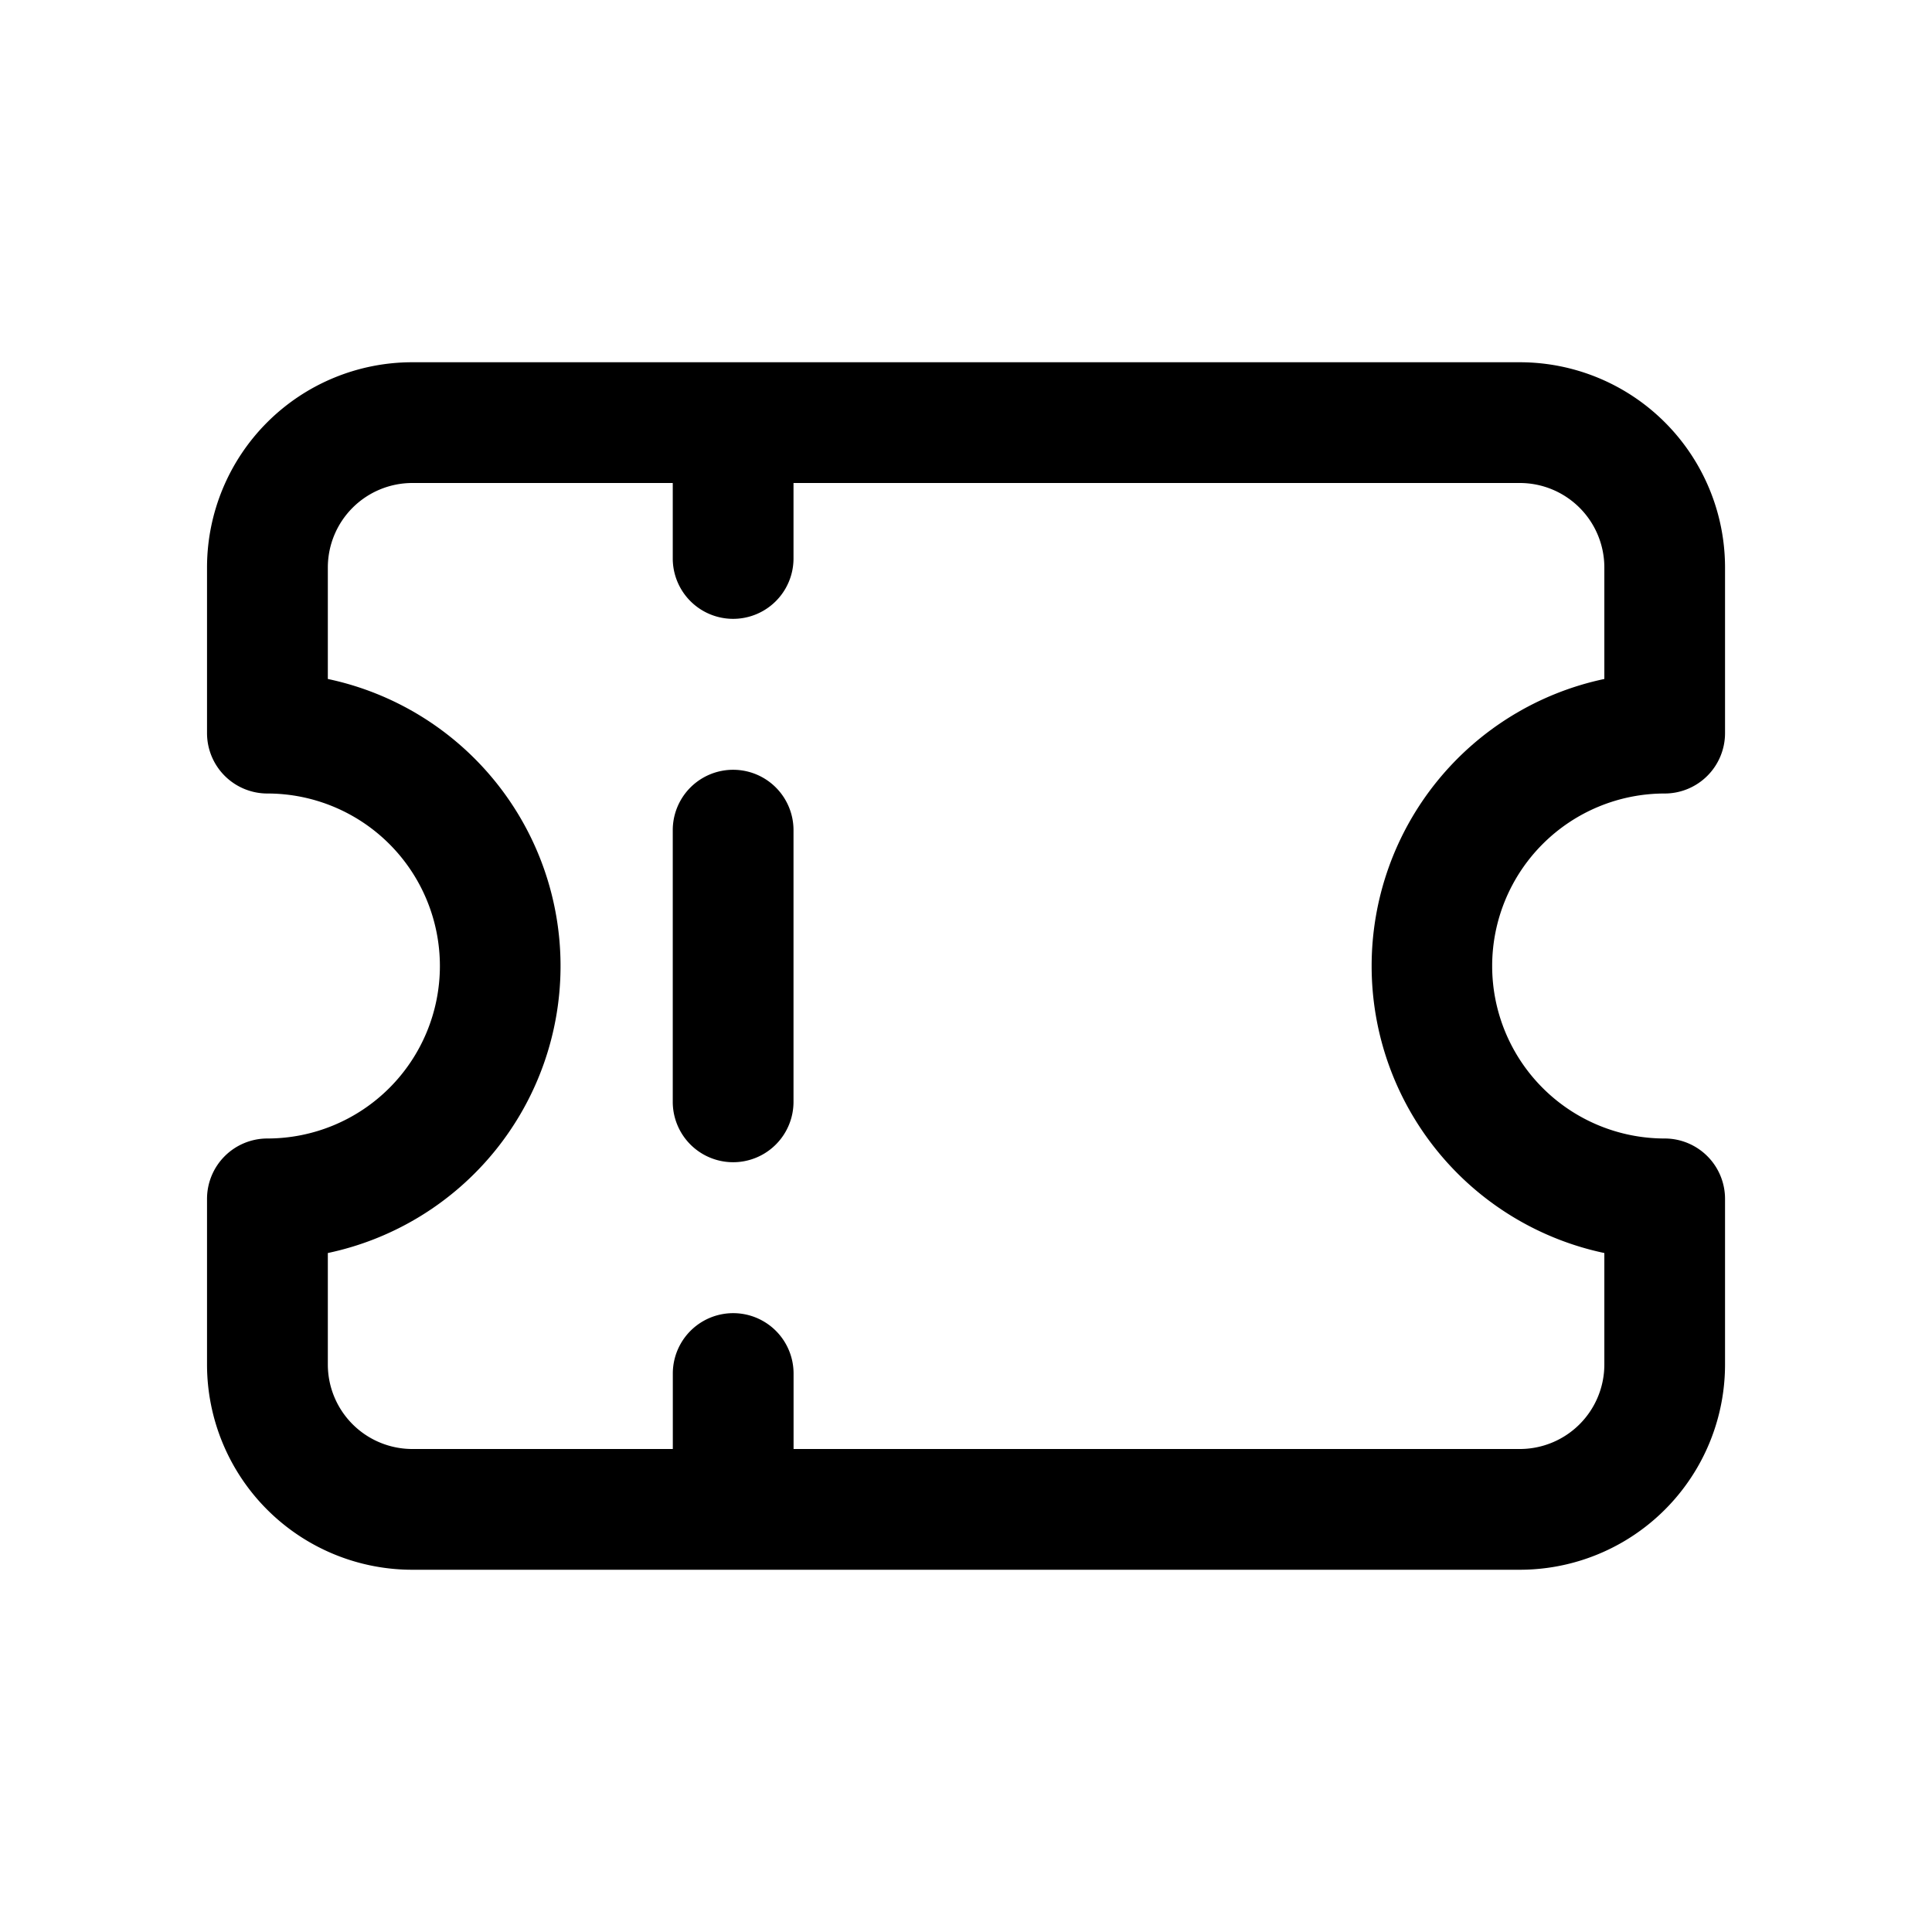 <svg xmlns="http://www.w3.org/2000/svg" width="32" height="32" fill="none" class="persona-icon" viewBox="0 0 32 32"><path fill="currentColor" d="M13.143 13.75v4.5a1 1 0 1 1-2 0v-4.5a1 1 0 1 1 2 0"/><path fill="currentColor" fill-rule="evenodd" d="M6.829 6h18.343a3.4 3.4 0 0 1 3.4 3.4v2.743a1 1 0 0 1-1 1 2.857 2.857 0 1 0 0 5.714 1 1 0 0 1 1 1V22.6a3.4 3.4 0 0 1-3.4 3.4H6.829a3.4 3.4 0 0 1-3.4-3.4v-2.743a1 1 0 0 1 1-1 2.857 2.857 0 0 0 0-5.714 1 1 0 0 1-1-1V9.4a3.4 3.4 0 0 1 3.4-3.4m4.314 2H6.83a1.4 1.4 0 0 0-1.4 1.4v1.846a4.859 4.859 0 0 1 0 9.508V22.6a1.4 1.4 0 0 0 1.4 1.4h4.314v-1.25a1 1 0 1 1 2 0V24h12.029a1.4 1.4 0 0 0 1.4-1.4v-1.846a4.859 4.859 0 0 1 0-9.508V9.4a1.4 1.4 0 0 0-1.4-1.4H13.143v1.25a1 1 0 1 1-2 0z" clip-rule="evenodd"/></svg>